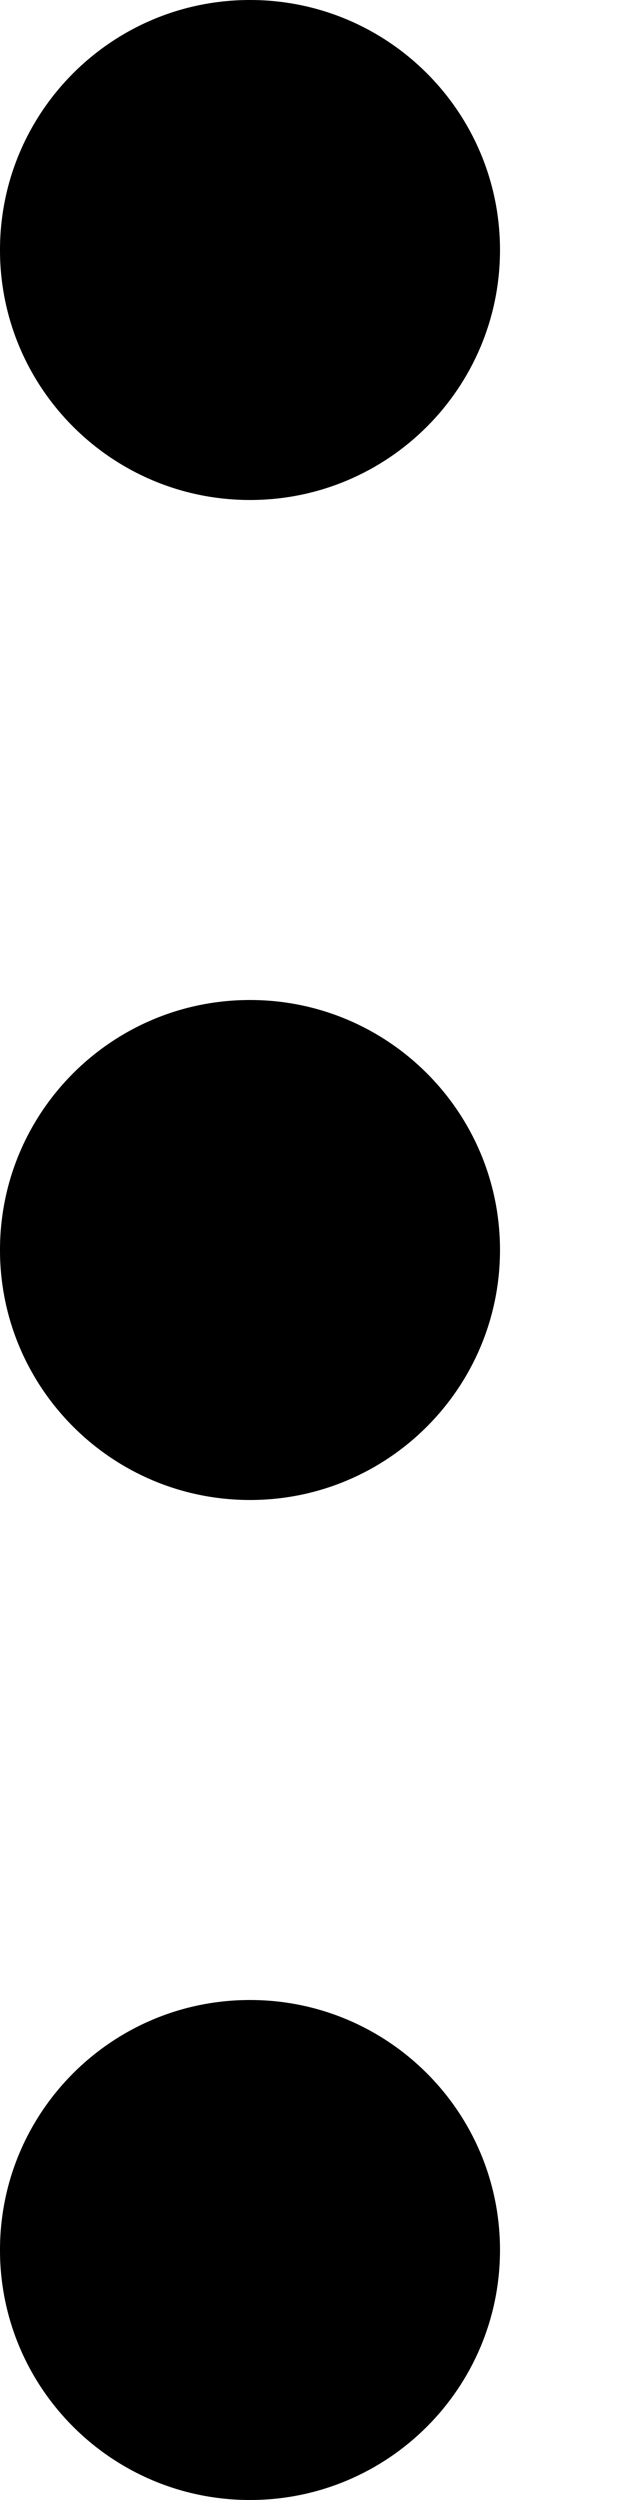 <svg width="4" height="16" viewBox="0 0 4 16" fill="none" xmlns="http://www.w3.org/2000/svg">
<path d="M1.6 3.2C2.484 3.2 3.2 2.484 3.2 1.6C3.2 0.716 2.484 0 1.6 0C0.716 0 0 0.716 0 1.6C0 2.484 0.716 3.2 1.6 3.2Z" fill="black"/>
<path d="M1.6 9.6C2.484 9.6 3.2 8.883 3.2 8C3.2 7.116 2.484 6.4 1.6 6.4C0.716 6.4 0 7.116 0 8C0 8.883 0.716 9.6 1.6 9.6Z" fill="black"/>
<path d="M1.6 16C2.484 16 3.2 15.284 3.2 14.4C3.2 13.516 2.484 12.8 1.6 12.8C0.716 12.8 0 13.516 0 14.4C0 15.284 0.716 16 1.6 16Z" fill="black"/>
</svg>
